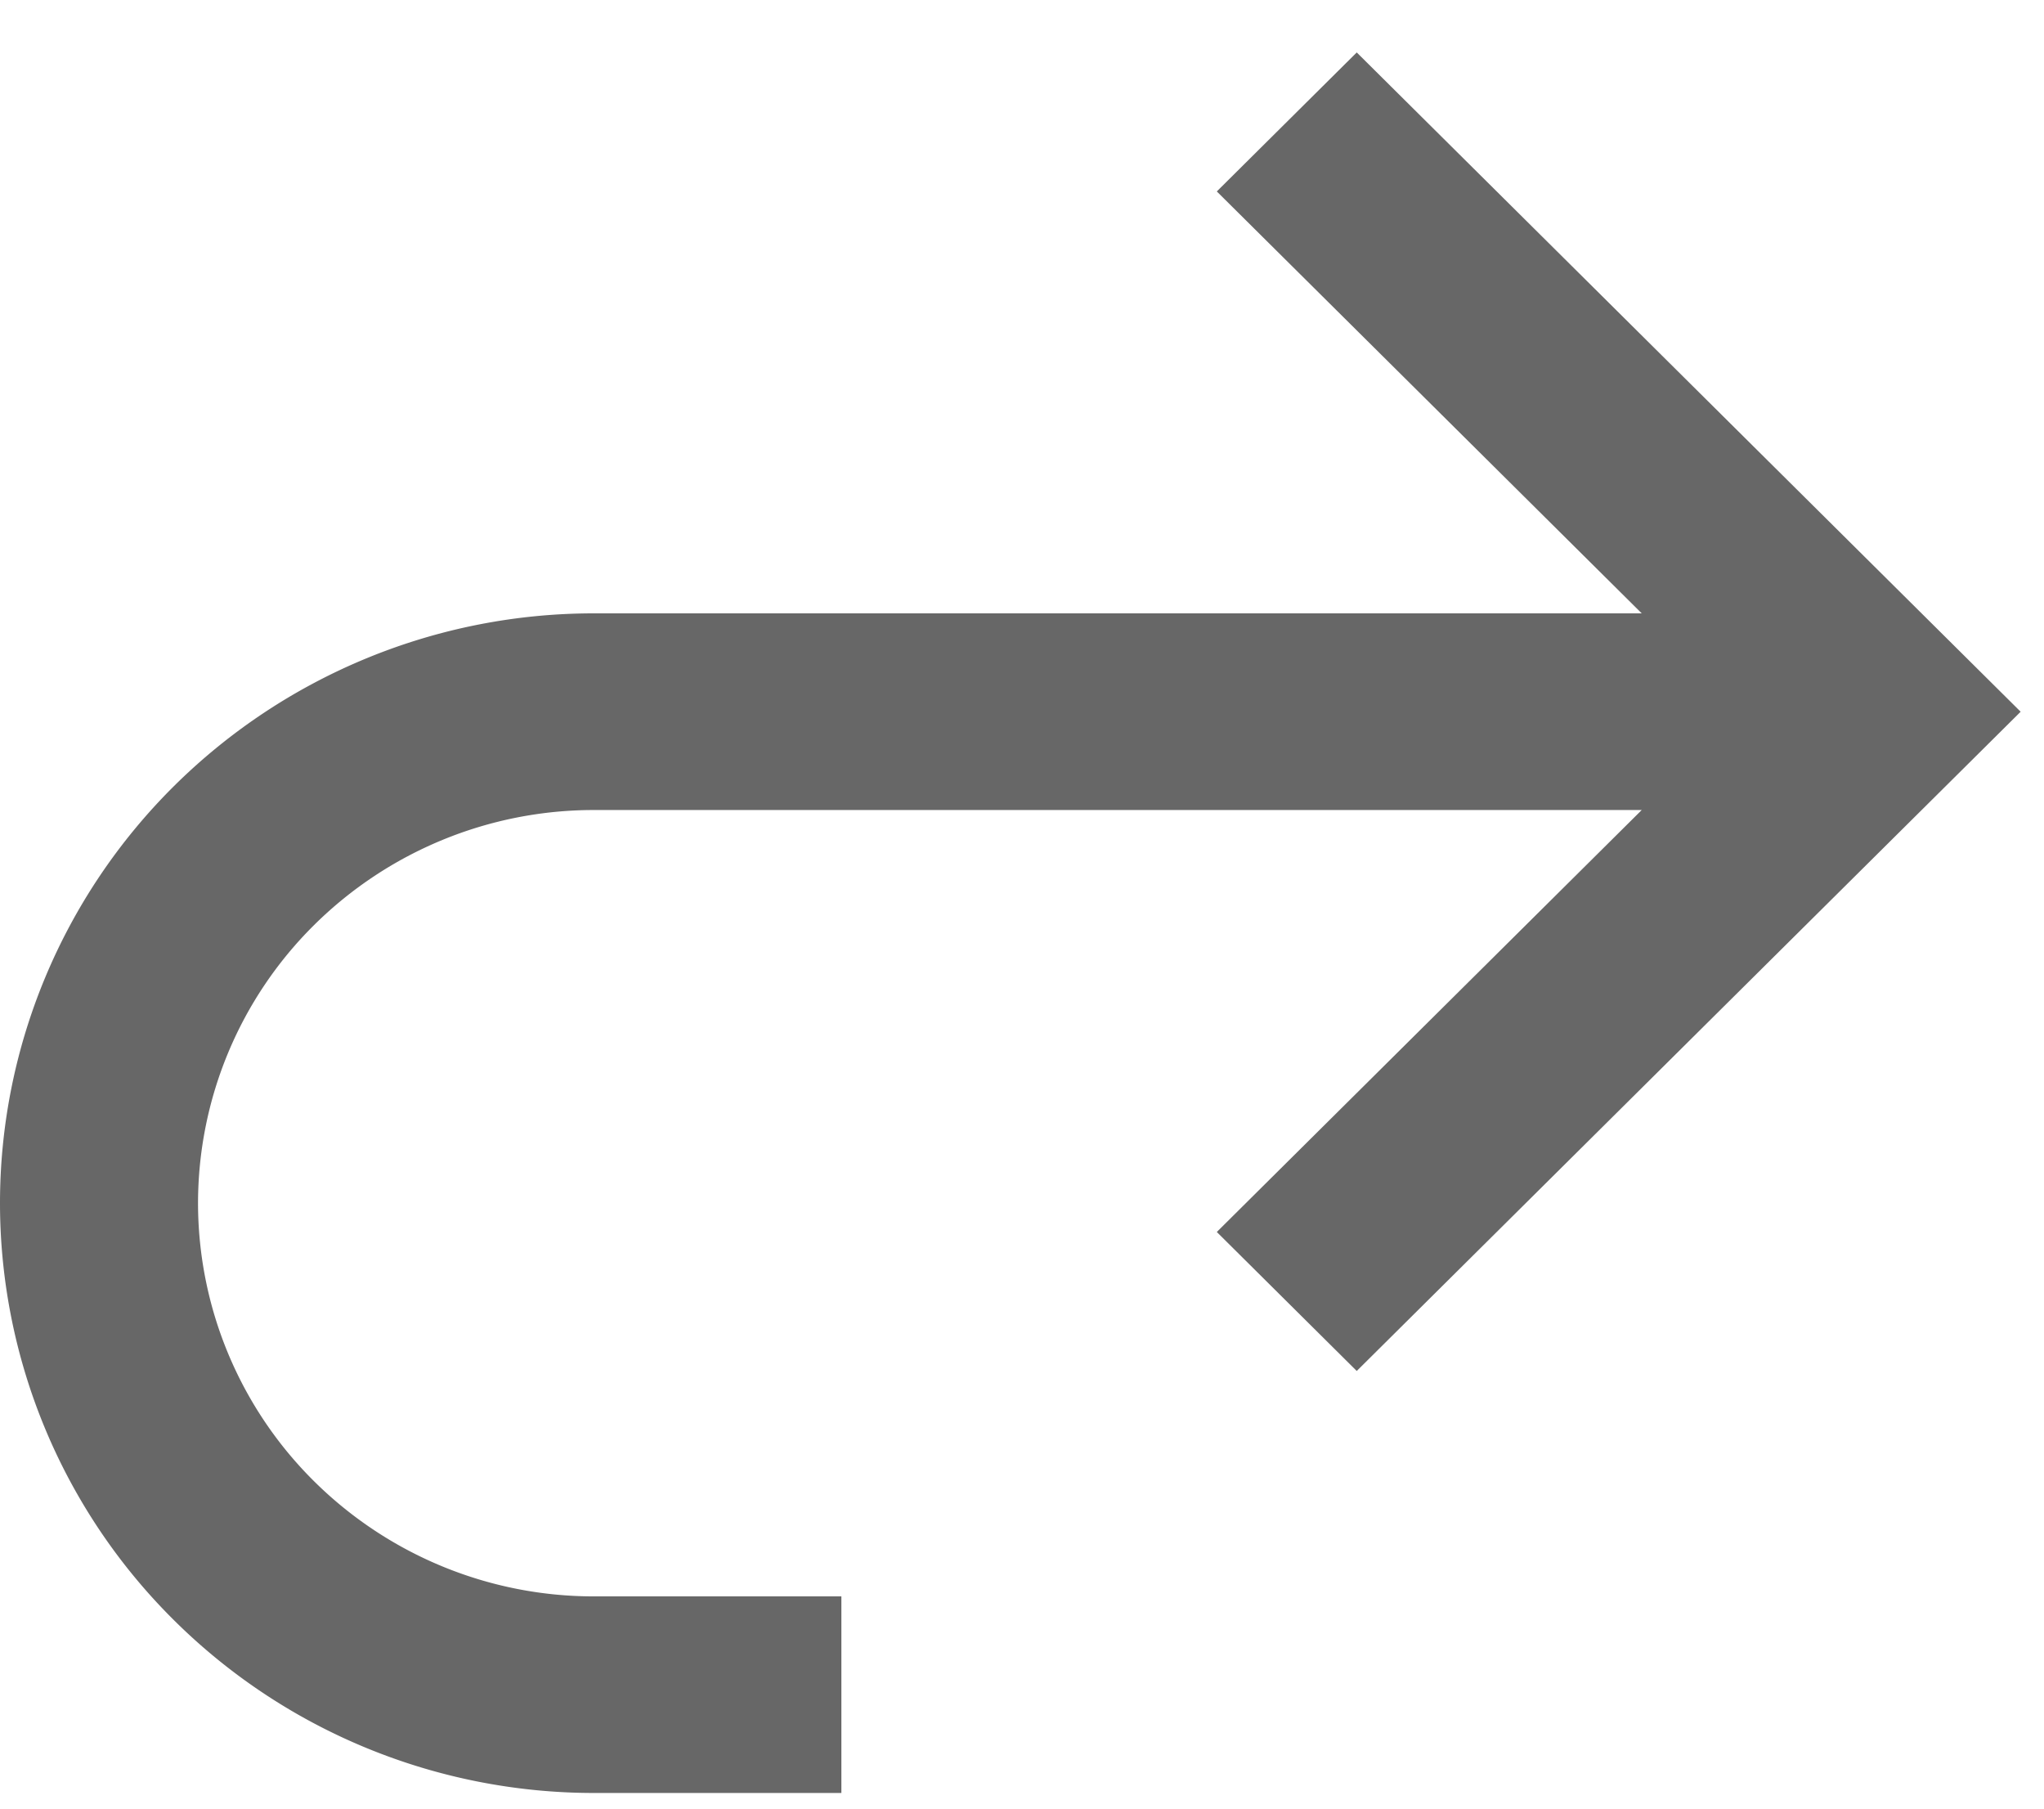 <svg xmlns="http://www.w3.org/2000/svg" width="52" height="46" fill="none"><g clip-path="url(#a)"><path fill="#676767" fill-rule="evenodd" d="M41.766 15.6 30.956 4.869l3.56-3.535 16.89 16.768-16.89 16.767-3.56-3.535 10.81-10.732H15.11a10.11 10.11 0 0 0-7.122 2.928 9.964 9.964 0 0 0-2.95 7.072 9.964 9.964 0 0 0 2.95 7.07 10.11 10.11 0 0 0 7.122 2.93h6.295v5H15.11c-4.007 0-7.85-1.58-10.684-4.394A14.945 14.945 0 0 1 0 30.6c0-3.978 1.592-7.793 4.425-10.606A15.165 15.165 0 0 1 15.11 15.6h26.657Z" clip-rule="evenodd"/></g><defs><clipPath id="a"><path fill="#fff" d="M0 .6h52v45H0z"/></clipPath></defs></svg>